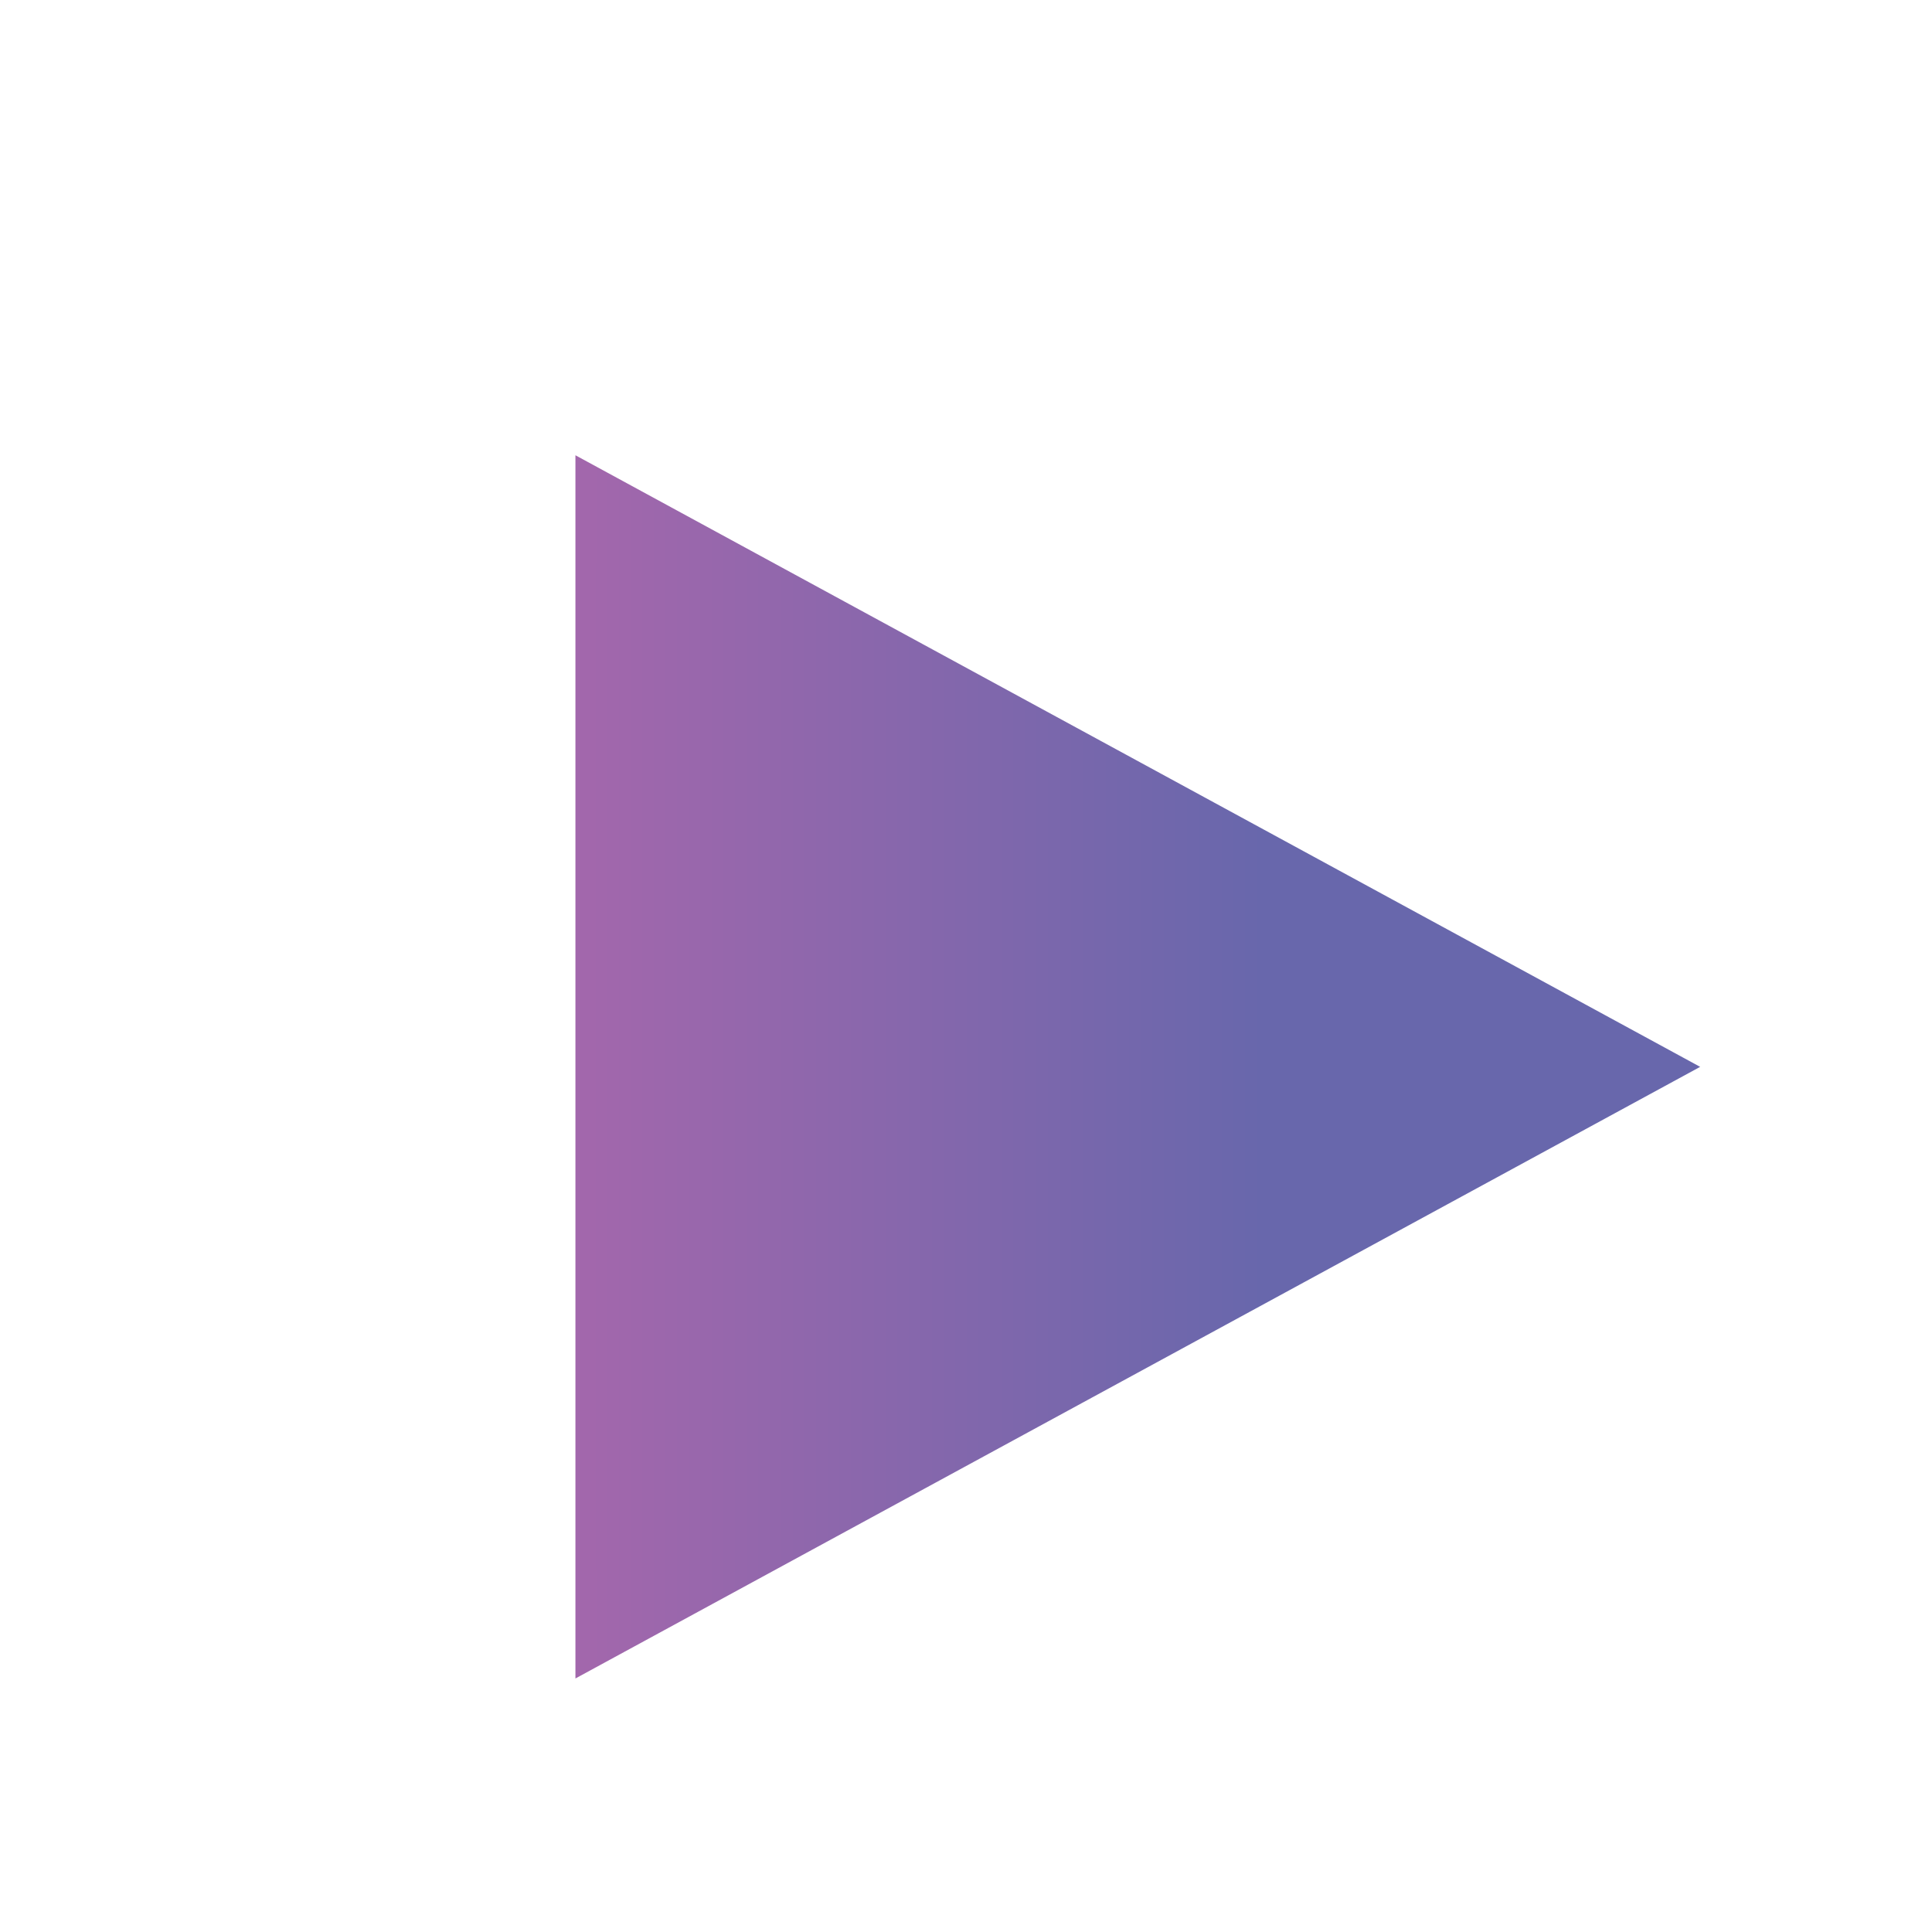 <svg width="75" height="75" viewBox="0 0 75 75" fill="none" xmlns="http://www.w3.org/2000/svg">
<g filter="url(#filter0_d_102_21)">
<path d="M66 37.415L22.338 61.158L22.338 13.673L66 37.415Z" fill="url(#paint0_linear_102_21)"/>
</g>
<defs>
<filter id="filter0_d_102_21" x="18.338" y="13.673" width="51.662" height="55.485" filterUnits="userSpaceOnUse" color-interpolation-filters="sRGB">
<feFlood flood-opacity="0" result="BackgroundImageFix"/>
<feColorMatrix in="SourceAlpha" type="matrix" values="0 0 0 0 0 0 0 0 0 0 0 0 0 0 0 0 0 0 127 0" result="hardAlpha"/>
<feOffset dy="4"/>
<feGaussianBlur stdDeviation="2"/>
<feComposite in2="hardAlpha" operator="out"/>
<feColorMatrix type="matrix" values="0 0 0 0 0 0 0 0 0 0 0 0 0 0 0 0 0 0 0.25 0"/>
<feBlend mode="normal" in2="BackgroundImageFix" result="effect1_dropShadow_102_21"/>
<feBlend mode="normal" in="SourceGraphic" in2="effect1_dropShadow_102_21" result="shape"/>
</filter>
<linearGradient id="paint0_linear_102_21" x1="66" y1="37.415" x2="7.785" y2="37.415" gradientUnits="userSpaceOnUse">
<stop offset="0.292" stop-color="#6867AC"/>
<stop offset="0.74" stop-color="#A267AC"/>
</linearGradient>
</defs>
</svg>
